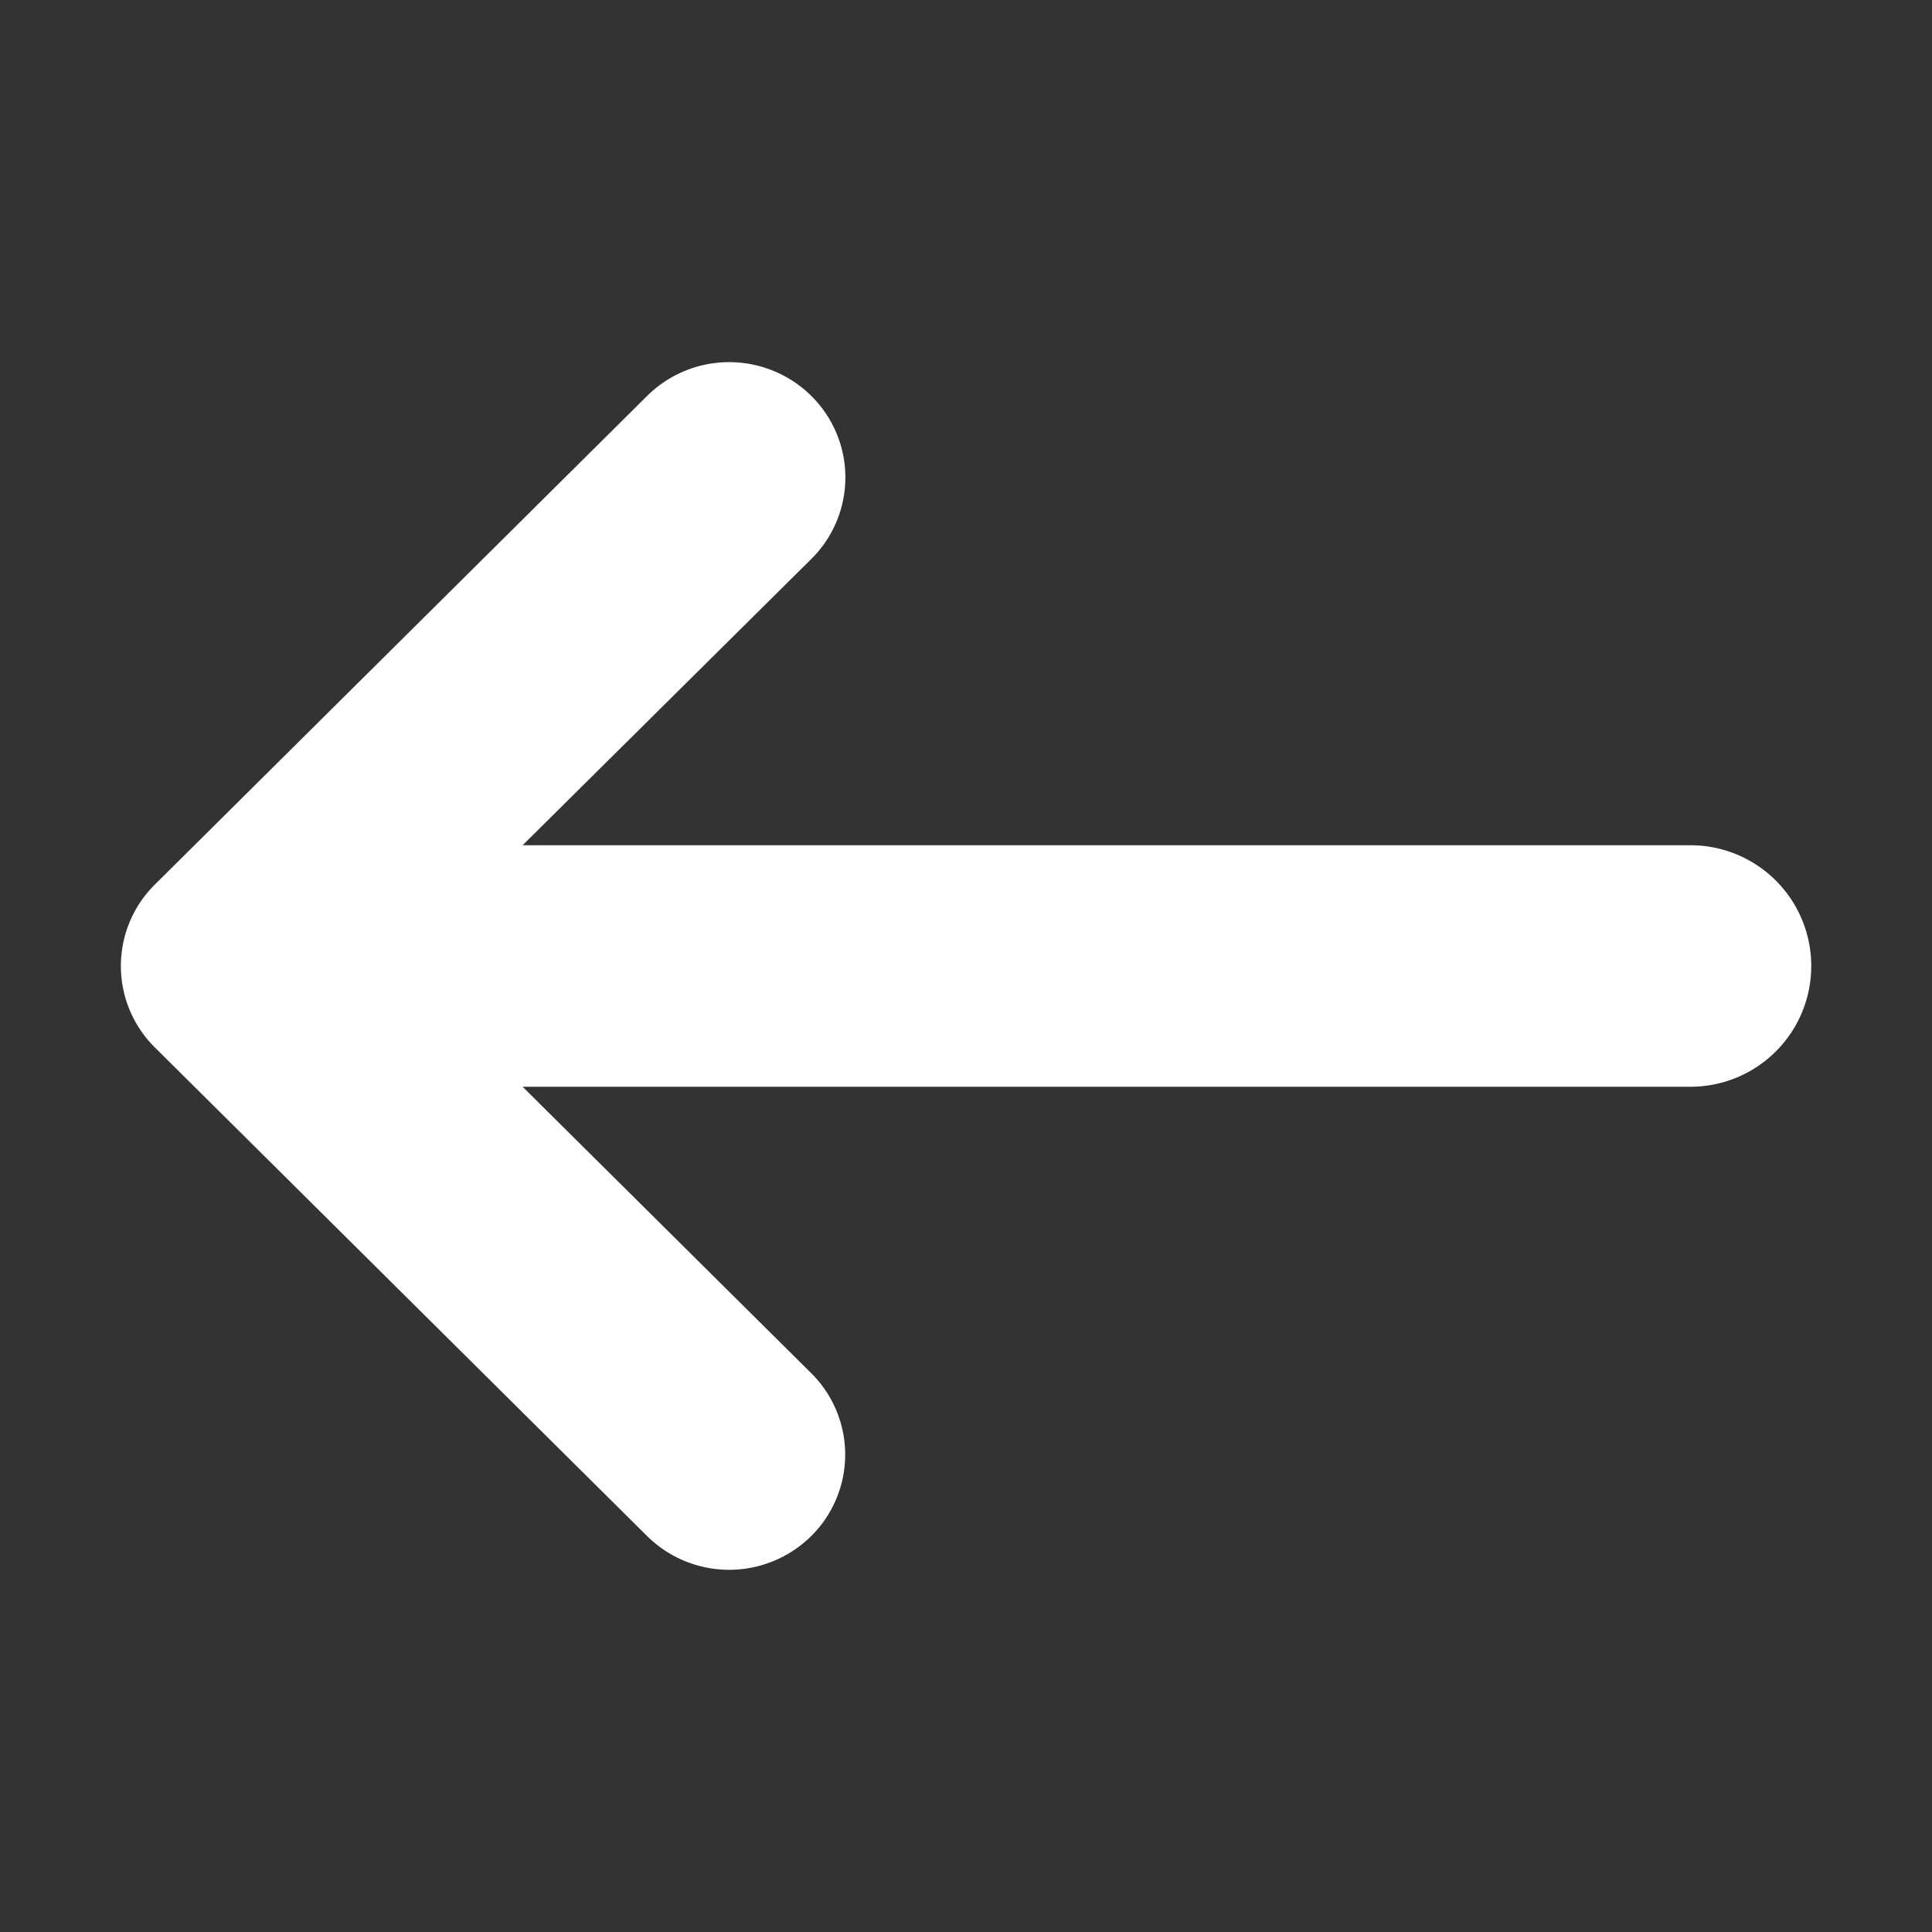 <svg xmlns="http://www.w3.org/2000/svg" width="16" height="16" viewBox="0 0 16 16">
    <rect x="0" y="0" width="16" height="16" fill="#333333" stroke="none"/>
    <path fill="#FFF" fill-rule="evenodd" d="M4.328 7H14a1 1 0 0 1 0 2H4.328l2.39 2.372a.949.949 0 0 1 0 1.349.966.966 0 0 1-1.359 0L1.282 8.674a.949.949 0 0 1 0-1.348l4.077-4.047a.966.966 0 0 1 1.36 0 .949.949 0 0 1 0 1.35L4.328 7z"/>
</svg>
